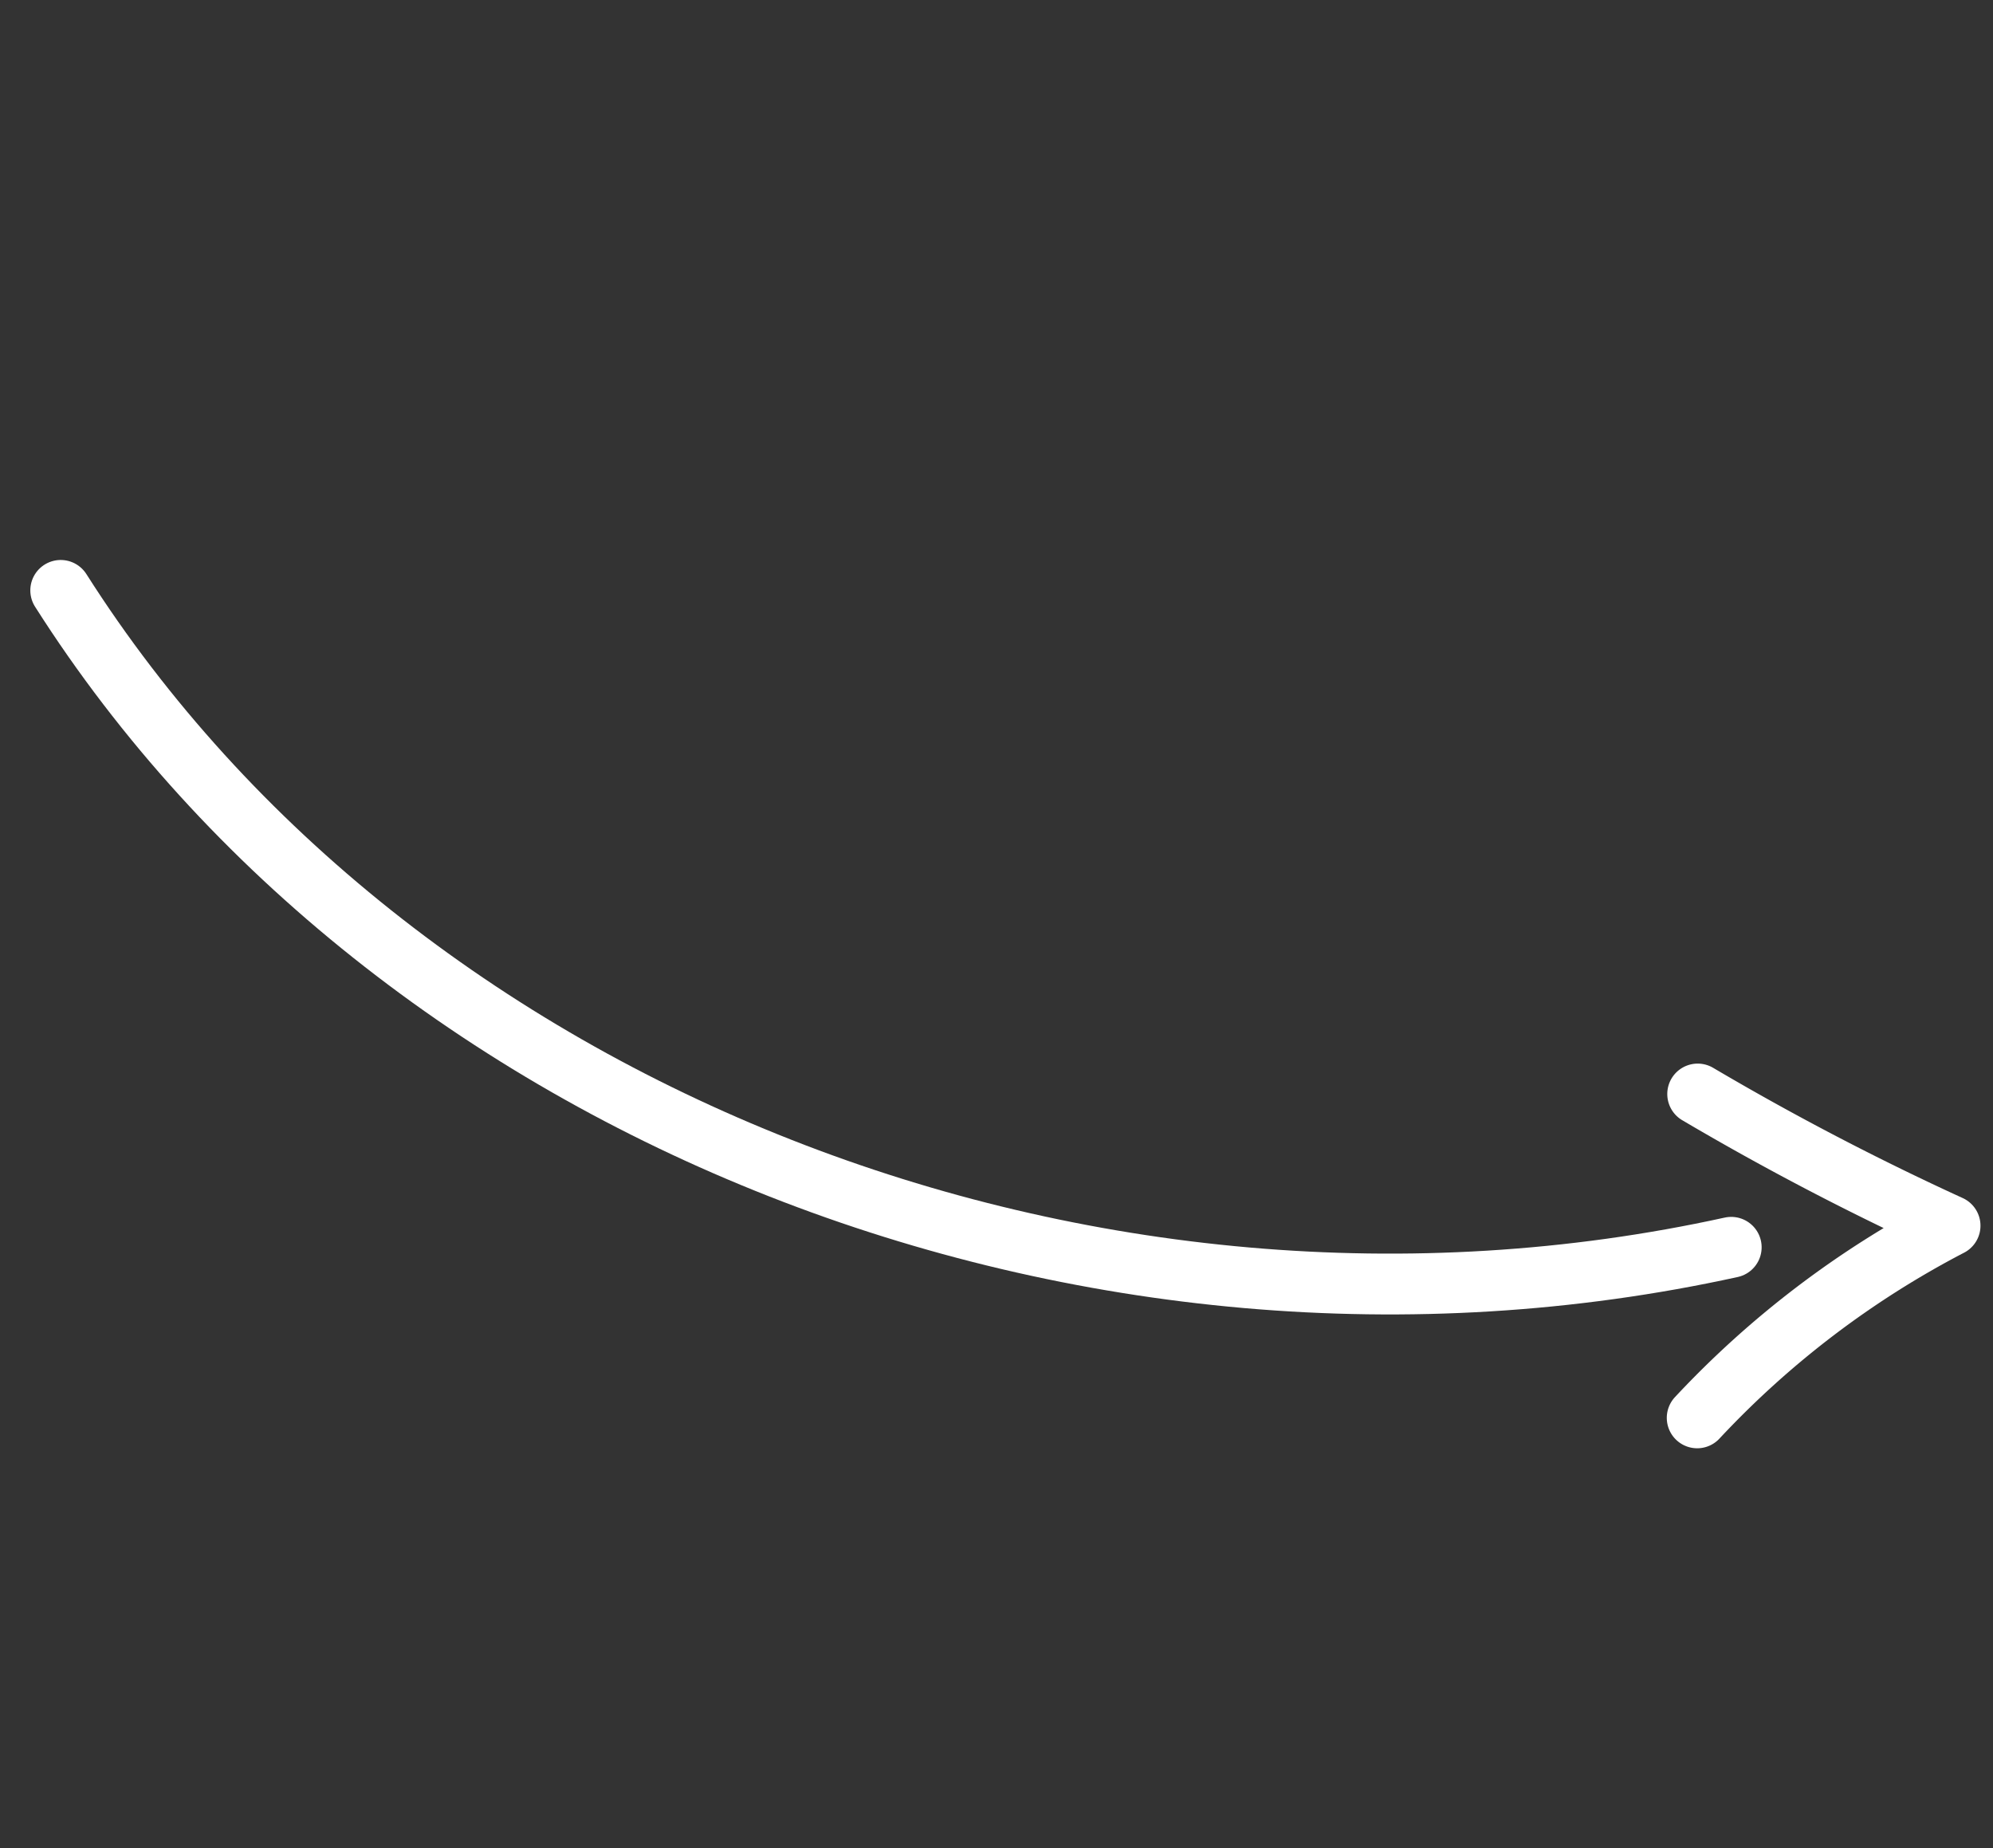 <svg xmlns="http://www.w3.org/2000/svg" width="146.579" height="135.928" viewBox="0 0 146.579 135.928"><rect x="0" y="0" width="146.579" height="135.928" fill="#333333" stroke="none"/><g transform="translate(57.972 -4.758) rotate(48)"><path d="M153.878,159.978c45.023,7.582,94.257-17,118.112-58.977" transform="translate(-153.878 -87.978)" fill="none" stroke="#fff" stroke-linecap="round" stroke-linejoin="round" stroke-width="4.473"/><path d="M279.637,174.365a69.033,69.033,0,0,1,1.942-23.276,201.806,201.806,0,0,1-19.617,7.313" transform="translate(-153.878 -151.089)" fill="none" stroke="#fff" stroke-linecap="round" stroke-linejoin="round" stroke-width="4.473"/></g></svg>